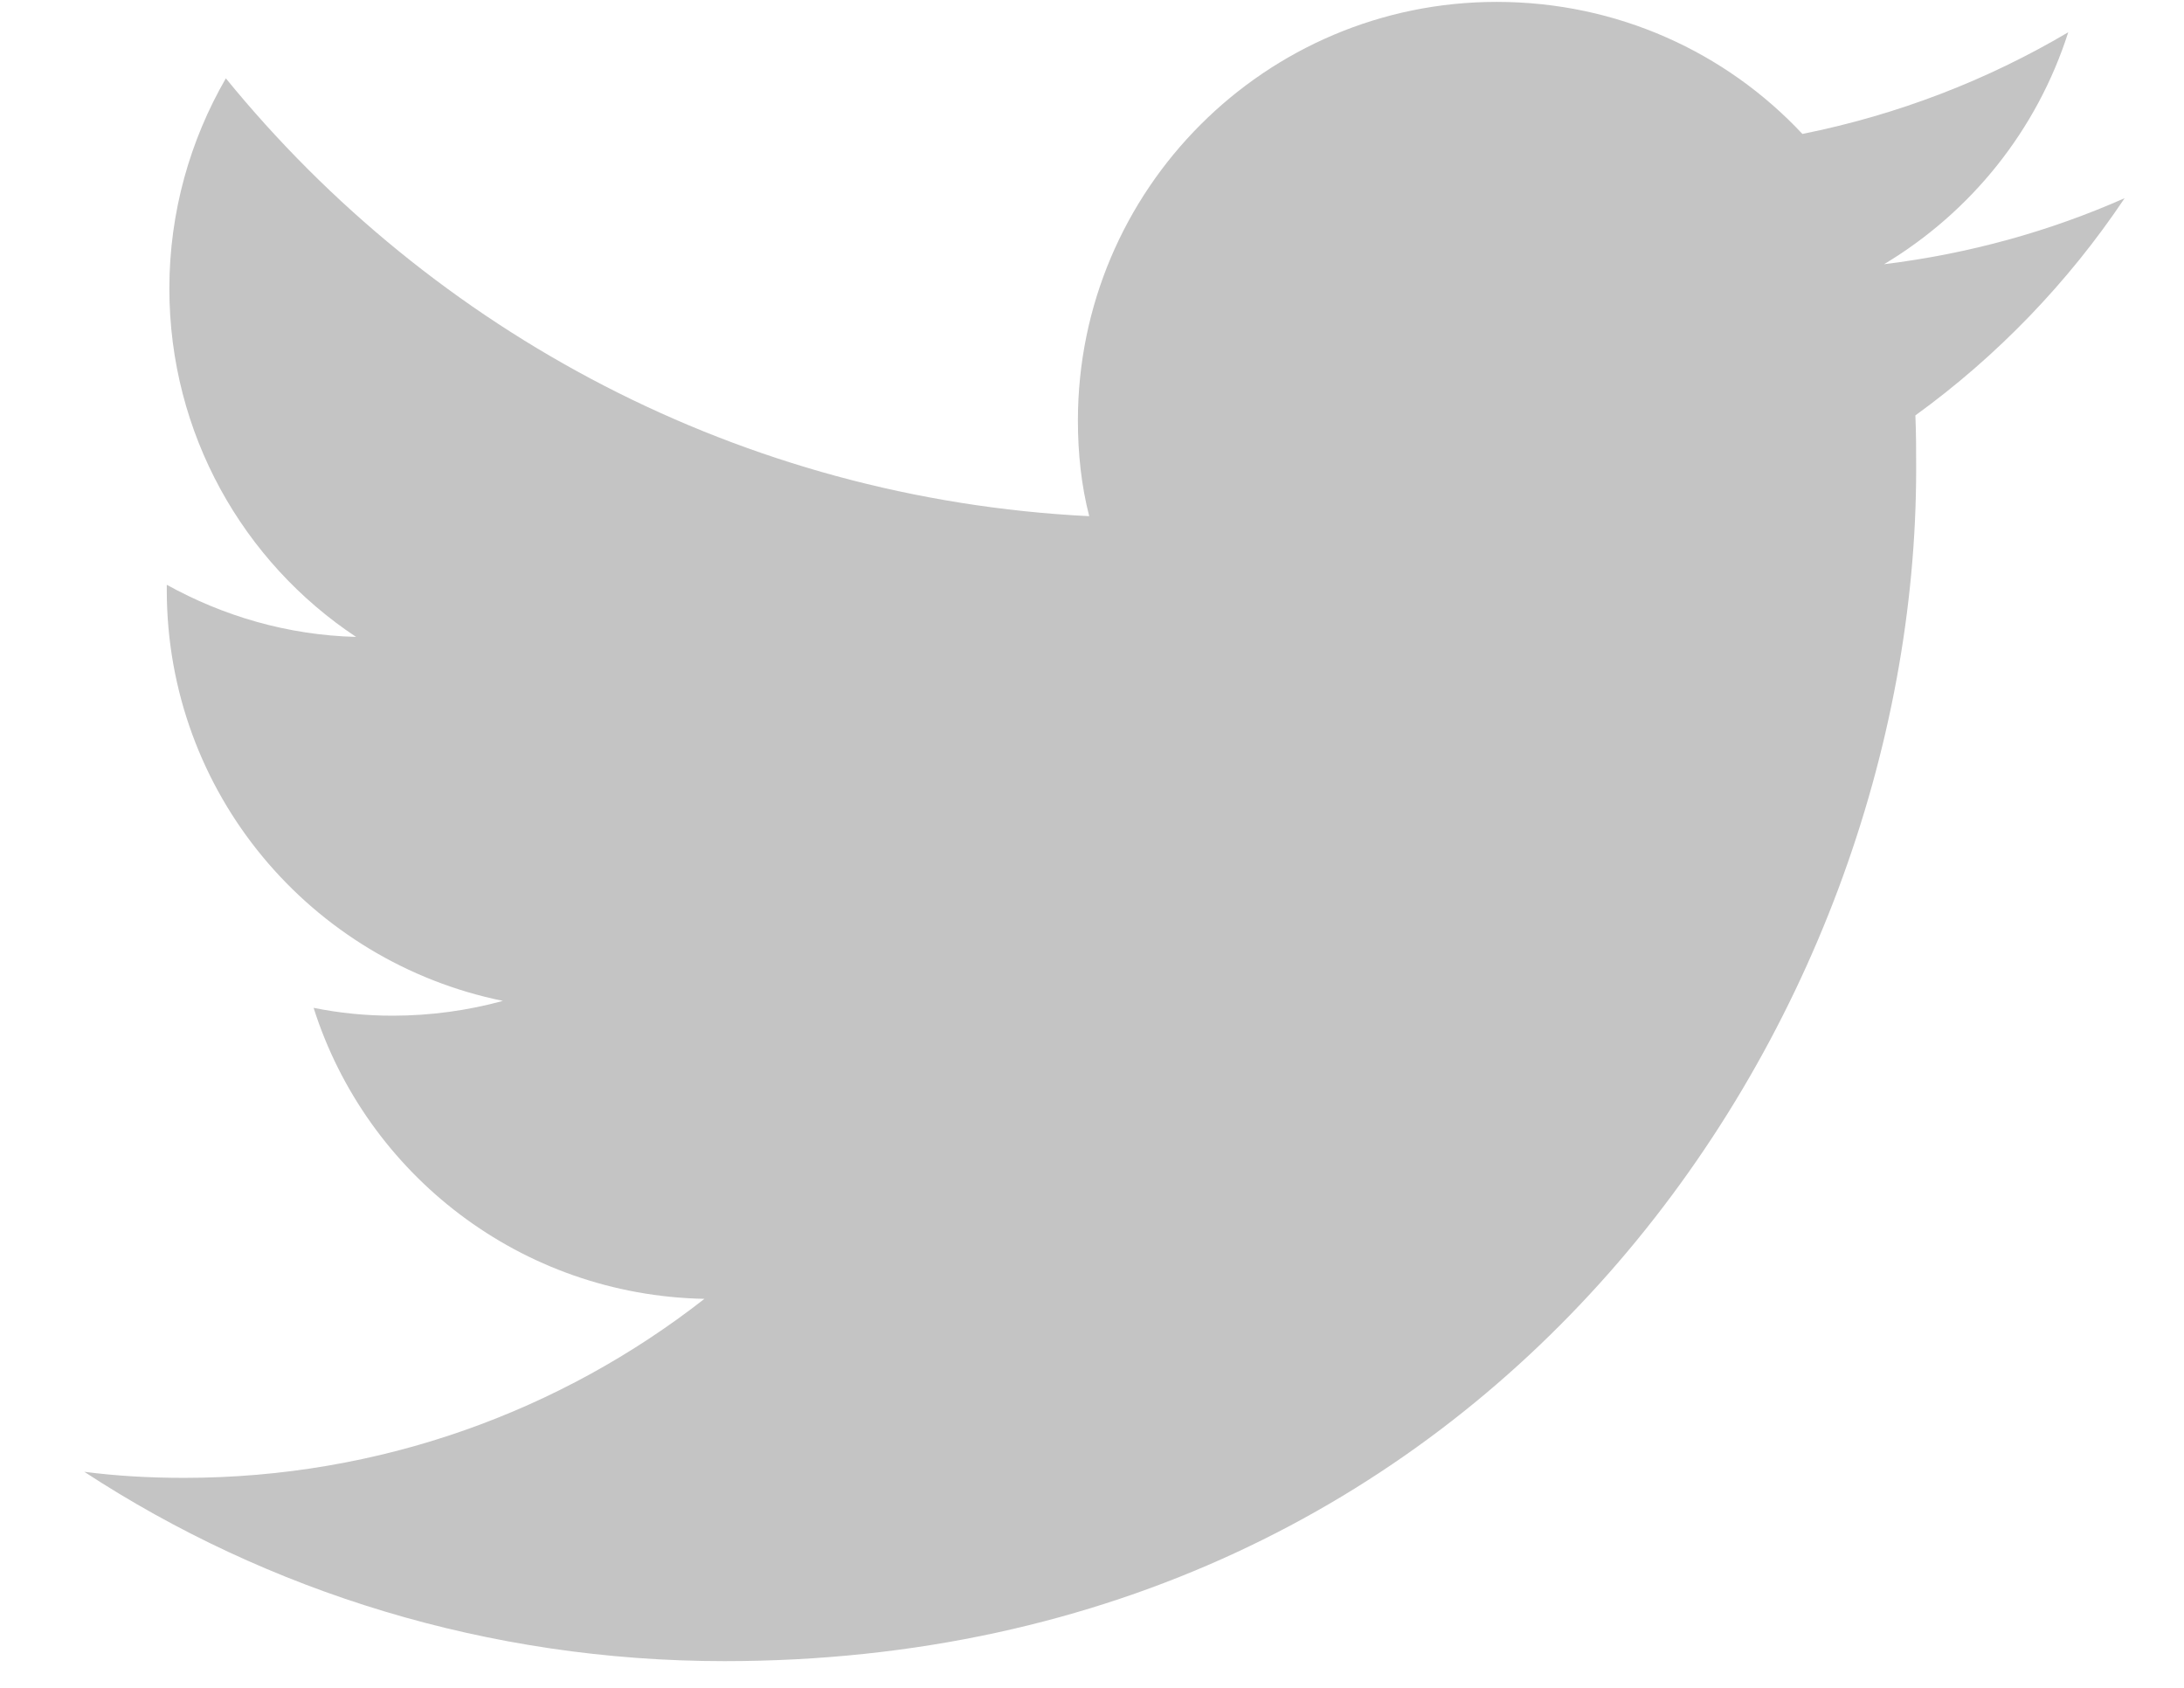 <svg width="22" height="17" viewBox="0 0 22 17" fill="none" xmlns="http://www.w3.org/2000/svg">
<path d="M7.297 16.731C15.059 16.731 19.302 10.3 19.302 4.726C19.302 4.542 19.302 4.359 19.294 4.184C20.116 3.589 20.834 2.845 21.402 1.996C20.65 2.329 19.836 2.556 18.979 2.661C19.854 2.136 20.518 1.314 20.834 0.325C20.02 0.806 19.119 1.156 18.156 1.349C17.386 0.526 16.292 0.019 15.076 0.019C12.748 0.019 10.858 1.909 10.858 4.236C10.858 4.569 10.893 4.892 10.972 5.199C7.464 5.024 4.357 3.344 2.275 0.789C1.916 1.41 1.706 2.136 1.706 2.906C1.706 4.367 2.45 5.662 3.587 6.415C2.896 6.397 2.249 6.205 1.68 5.89V5.942C1.68 7.99 3.132 9.687 5.066 10.081C4.716 10.177 4.34 10.23 3.955 10.23C3.684 10.23 3.421 10.204 3.159 10.151C3.692 11.831 5.25 13.047 7.096 13.082C5.652 14.211 3.832 14.885 1.855 14.885C1.514 14.885 1.181 14.867 0.849 14.824C2.695 16.031 4.917 16.731 7.297 16.731Z" fill="#C4C4C4"/>
</svg>
